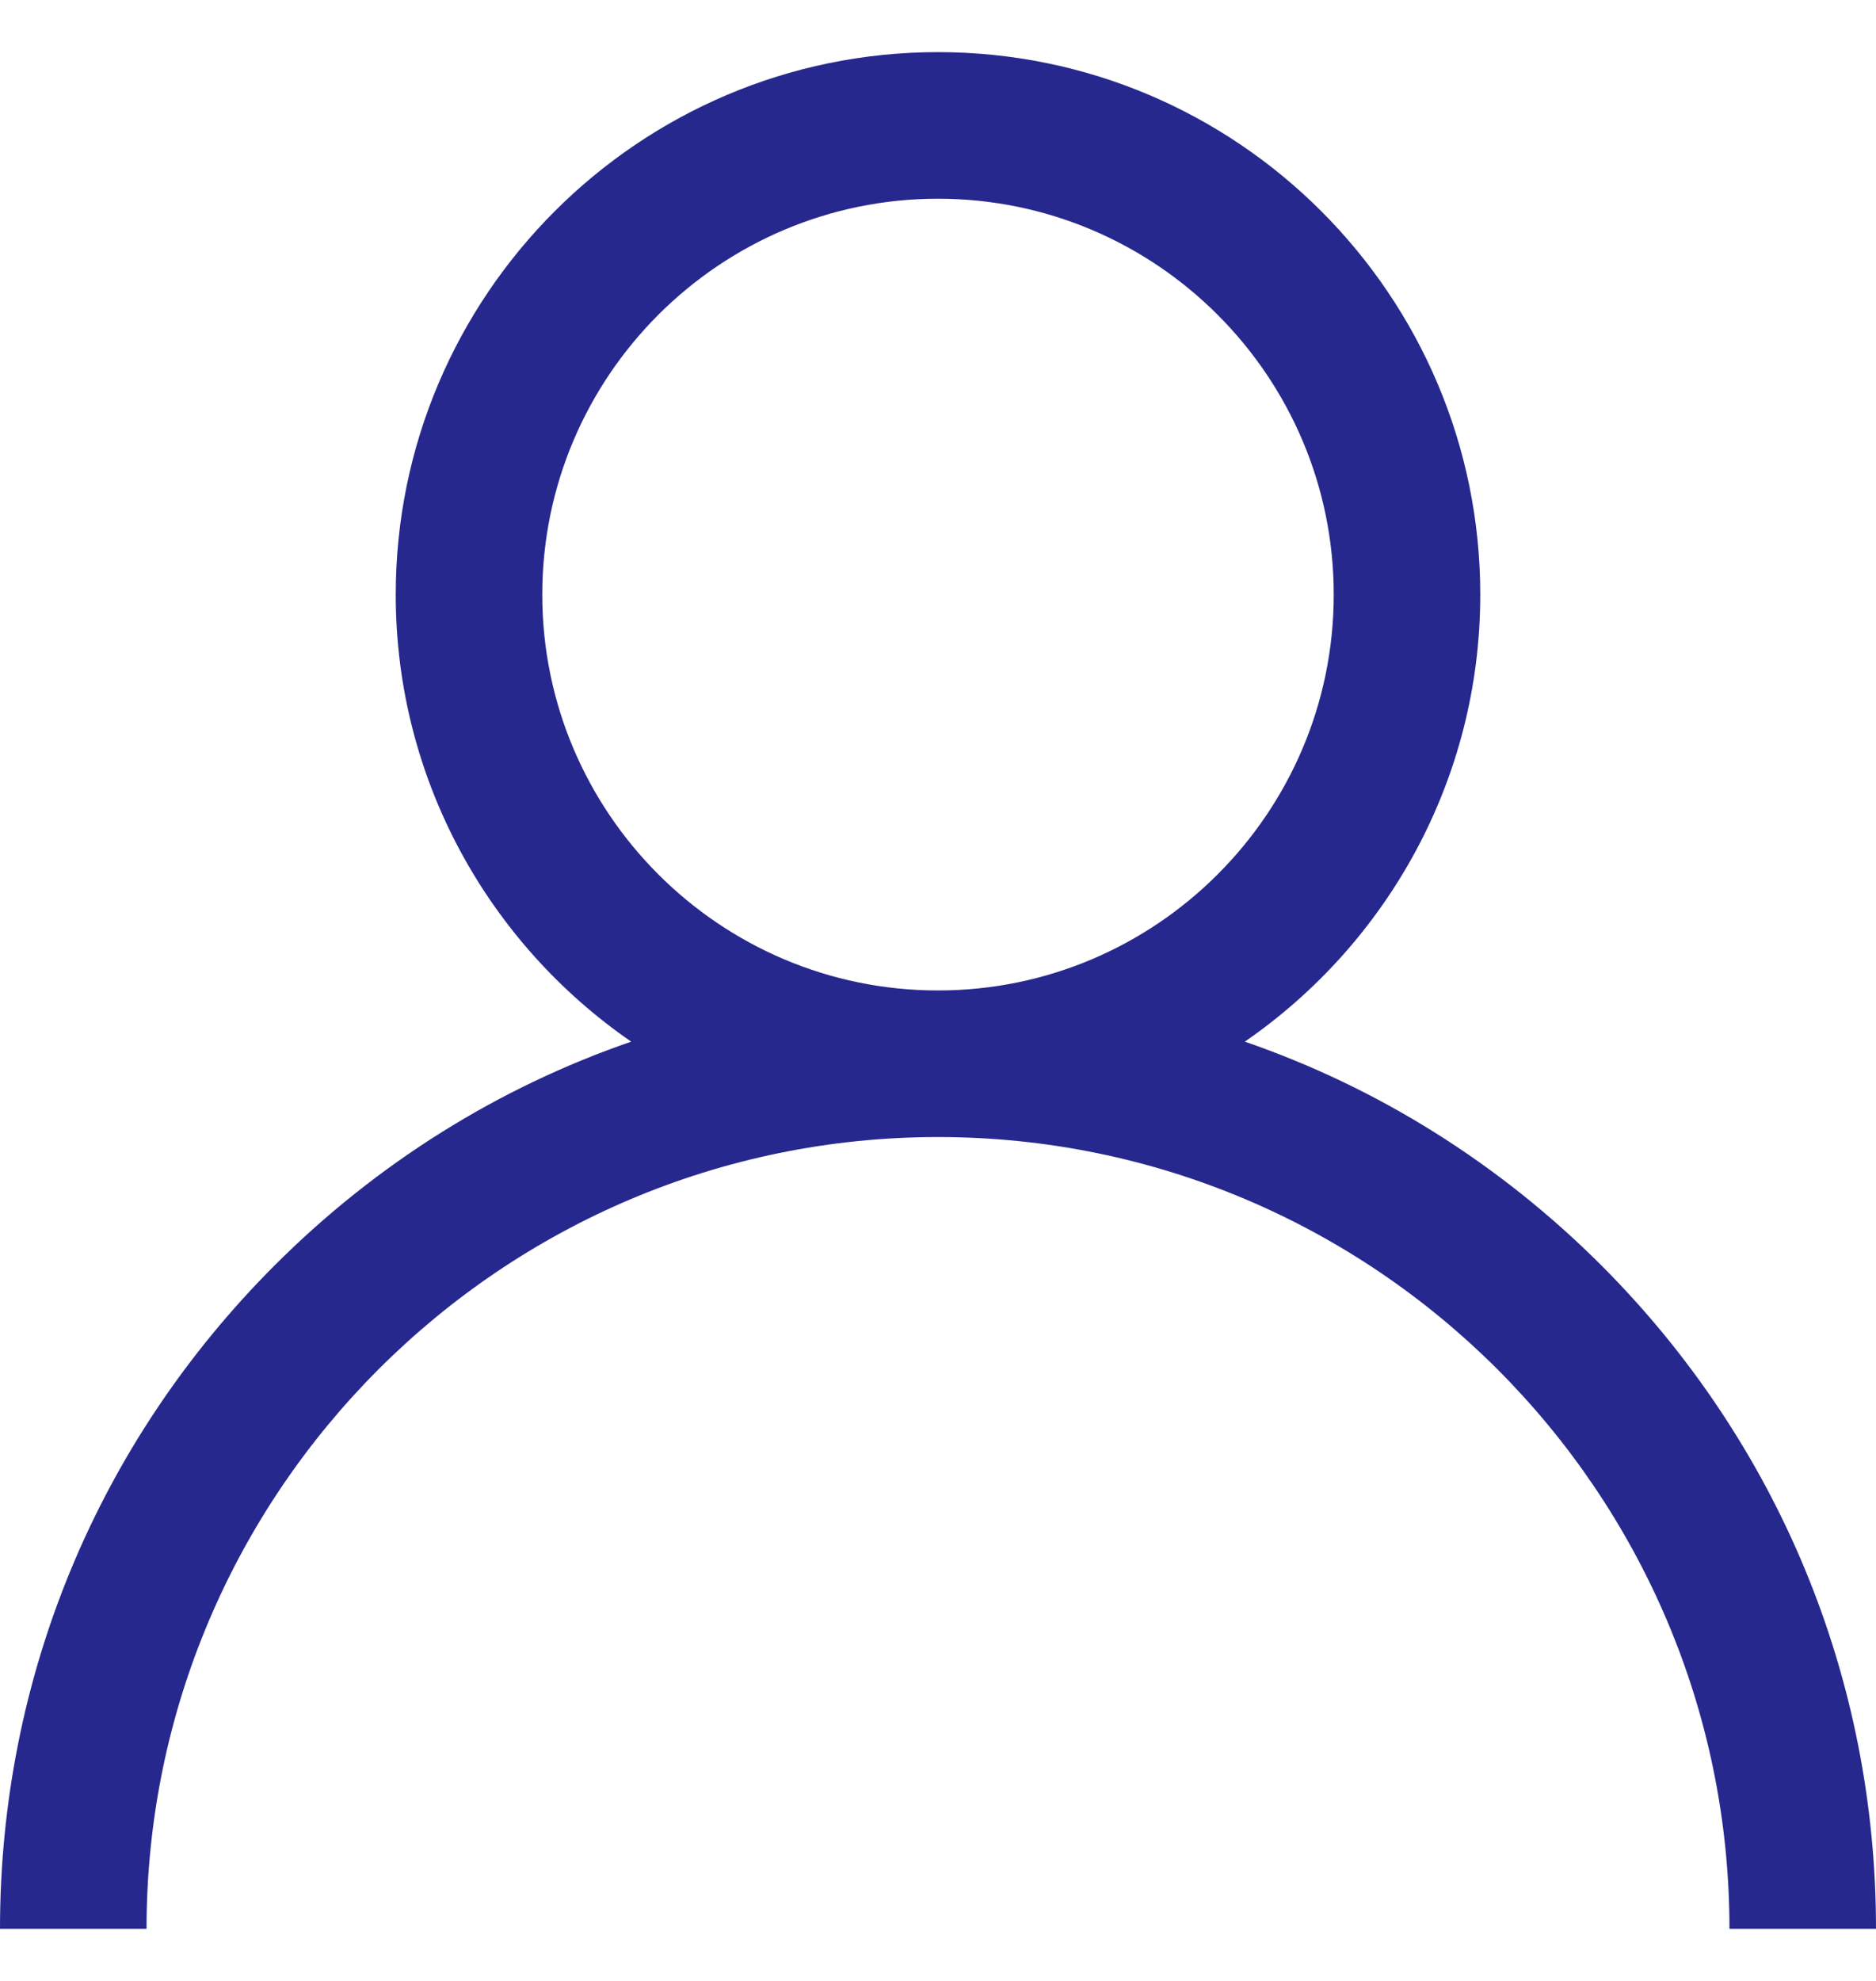 <?xml version="1.0" encoding="UTF-8"?>
<svg width="18px" height="19px" viewBox="0 0 18 19" version="1.1" xmlns="http://www.w3.org/2000/svg" xmlns:xlink="http://www.w3.org/1999/xlink">
    <!-- Generator: Sketch 54.1 (76490) - https://sketchapp.com -->
    <title>ico-people-violet</title>
    <desc>Created with Sketch.</desc>
    <g id="Welcome" stroke="none" stroke-width="1" fill="none" fill-rule="evenodd">
        <g id="Explore-results-list-Real" transform="translate(-1053, -479)" fill="#26288E">
            <g id="Menu-categorias-body" transform="translate(1027, 335)">
                <g id="ico-people-oscuro" transform="translate(26, 144.5)">
                    <path d="M9,9 C6.906,9 5.203,7.296 5.203,5.203 C5.203,3.11 6.906,1.406 9,1.406 C11.093,1.406 12.797,3.11 12.797,5.203 C12.797,7.296 11.093,9 9,9 M15.364,11.636 C14.383,10.656 13.217,9.93 11.944,9.491 C13.307,8.551 14.203,6.98 14.203,5.203 C14.203,2.334 11.869,0 9,0 C6.132,0 3.797,2.334 3.797,5.203 C3.797,6.98 4.693,8.551 6.056,9.491 C4.783,9.93 3.616,10.656 2.636,11.636 C0.936,13.336 0,15.596 0,18 L1.406,18 C1.406,13.813 4.813,10.406 9,10.406 C13.187,10.406 16.594,13.813 16.594,18 L18,18 C18,15.596 17.063,13.336 15.364,11.636" id="Fill-1"></path>
                </g>
            </g>
        </g>
    </g>
</svg>